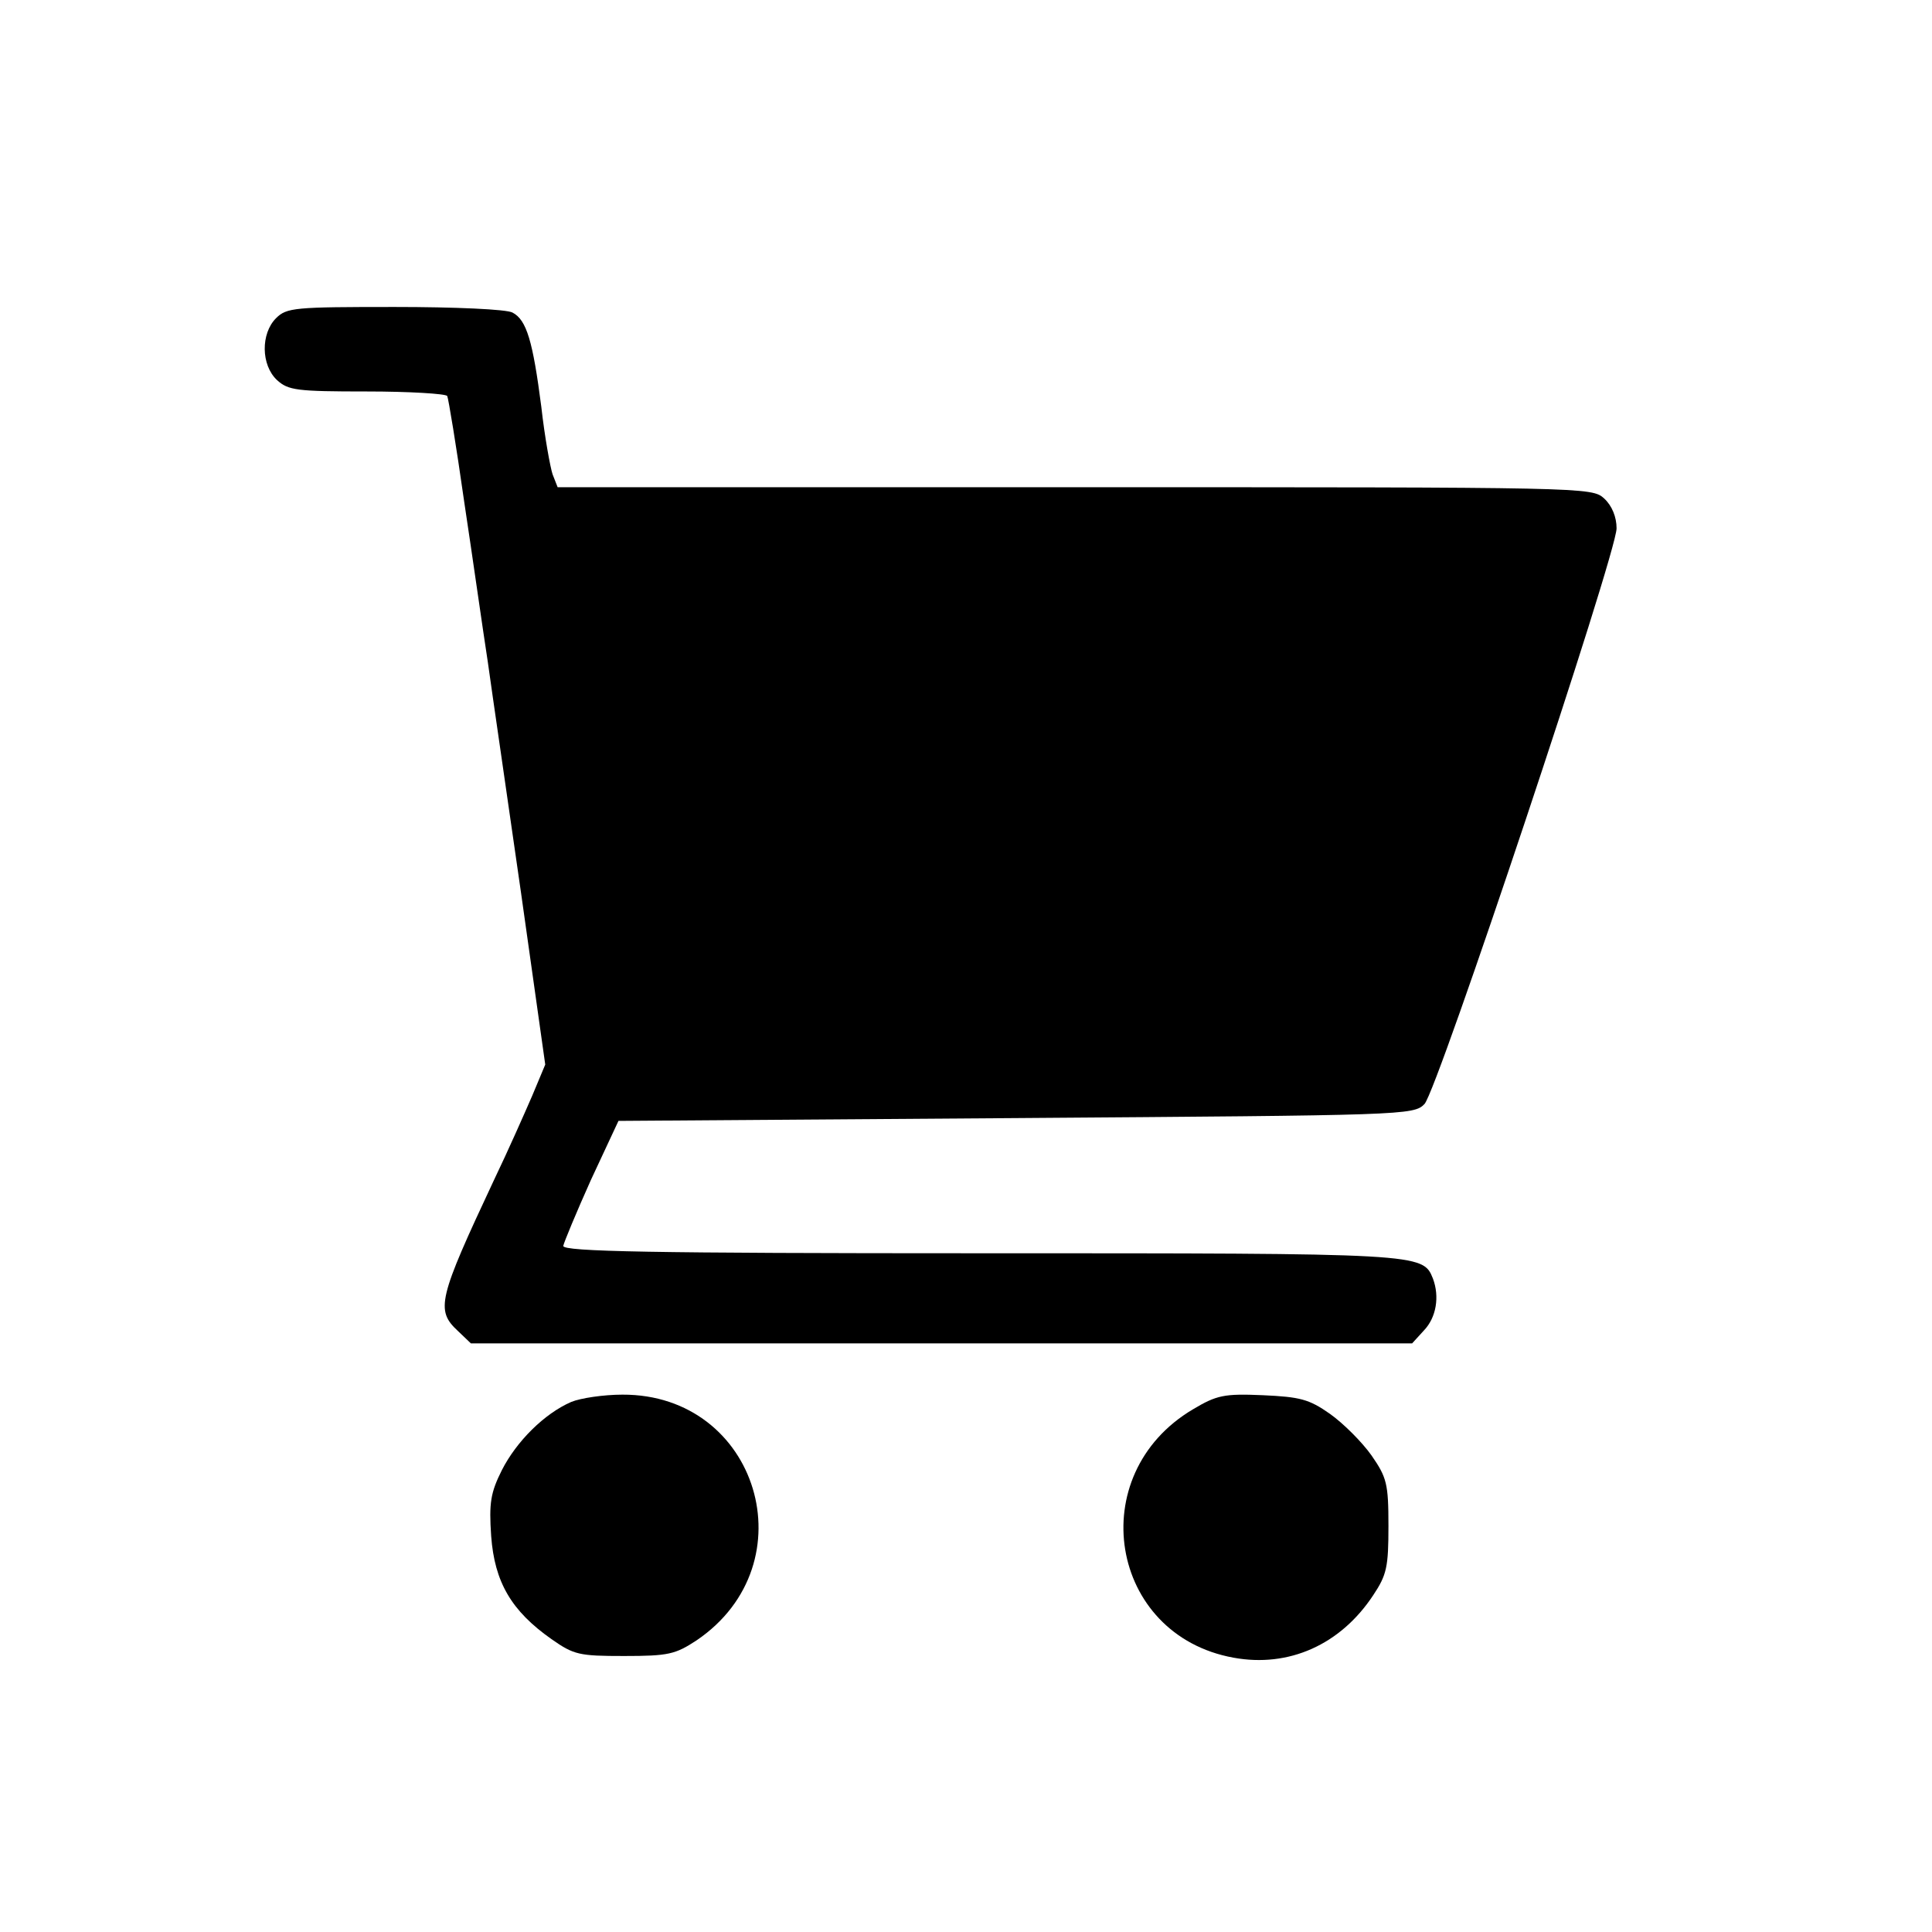 <?xml version="1.0" standalone="no"?>
<!DOCTYPE svg PUBLIC "-//W3C//DTD SVG 20010904//EN"
 "http://www.w3.org/TR/2001/REC-SVG-20010904/DTD/svg10.dtd">
<svg version="1.0" xmlns="http://www.w3.org/2000/svg"
 width="50" height="50" viewBox="0 0 343 332"
 preserveAspectRatio="xMidYMid meet">

<g transform="translate(0,332) scale(0.1,-0.1)"
fill="#000000" stroke="none">
<path d="M490 2810 c-27 -27 -27 -83 2 -110 20 -18 35 -20 159 -20 76 0 140
-4 143 -8 2 -4 16 -88 30 -187 15 -99 33 -227 42 -285 8 -58 35 -242 59 -410
l43 -305 -23 -55 c-13 -30 -43 -98 -68 -150 -99 -211 -104 -231 -64 -268 l23
-22 835 0 836 0 21 23 c22 23 28 60 16 92 -18 45 -19 45 -804 45 -585 0 -740
3 -740 13 1 6 23 59 49 117 l49 105 706 5 c689 5 706 5 725 25 23 24 341 977
341 1022 0 20 -8 40 -22 53 -22 20 -30 20 -940 20 l-918 0 -9 23 c-4 12 -14
66 -20 120 -15 116 -26 154 -51 167 -10 6 -104 10 -209 10 -178 0 -192 -1
-211 -20z"/>
<path d="M1014 886 c-48 -21 -97 -70 -123 -121 -20 -40 -23 -58 -19 -117 6
-82 36 -133 107 -183 40 -28 49 -30 129 -30 79 0 91 3 129 28 200 136 109 437
-132 436 -33 0 -74 -6 -91 -13z"/>
<path d="M2118 873 c-196 -116 -149 -401 72 -441 98 -18 190 23 248 111 24 36
27 50 27 123 0 75 -3 86 -30 125 -17 24 -50 57 -74 74 -37 26 -53 30 -119 33
-69 3 -82 0 -124 -25z"/>
</g>
</svg>
